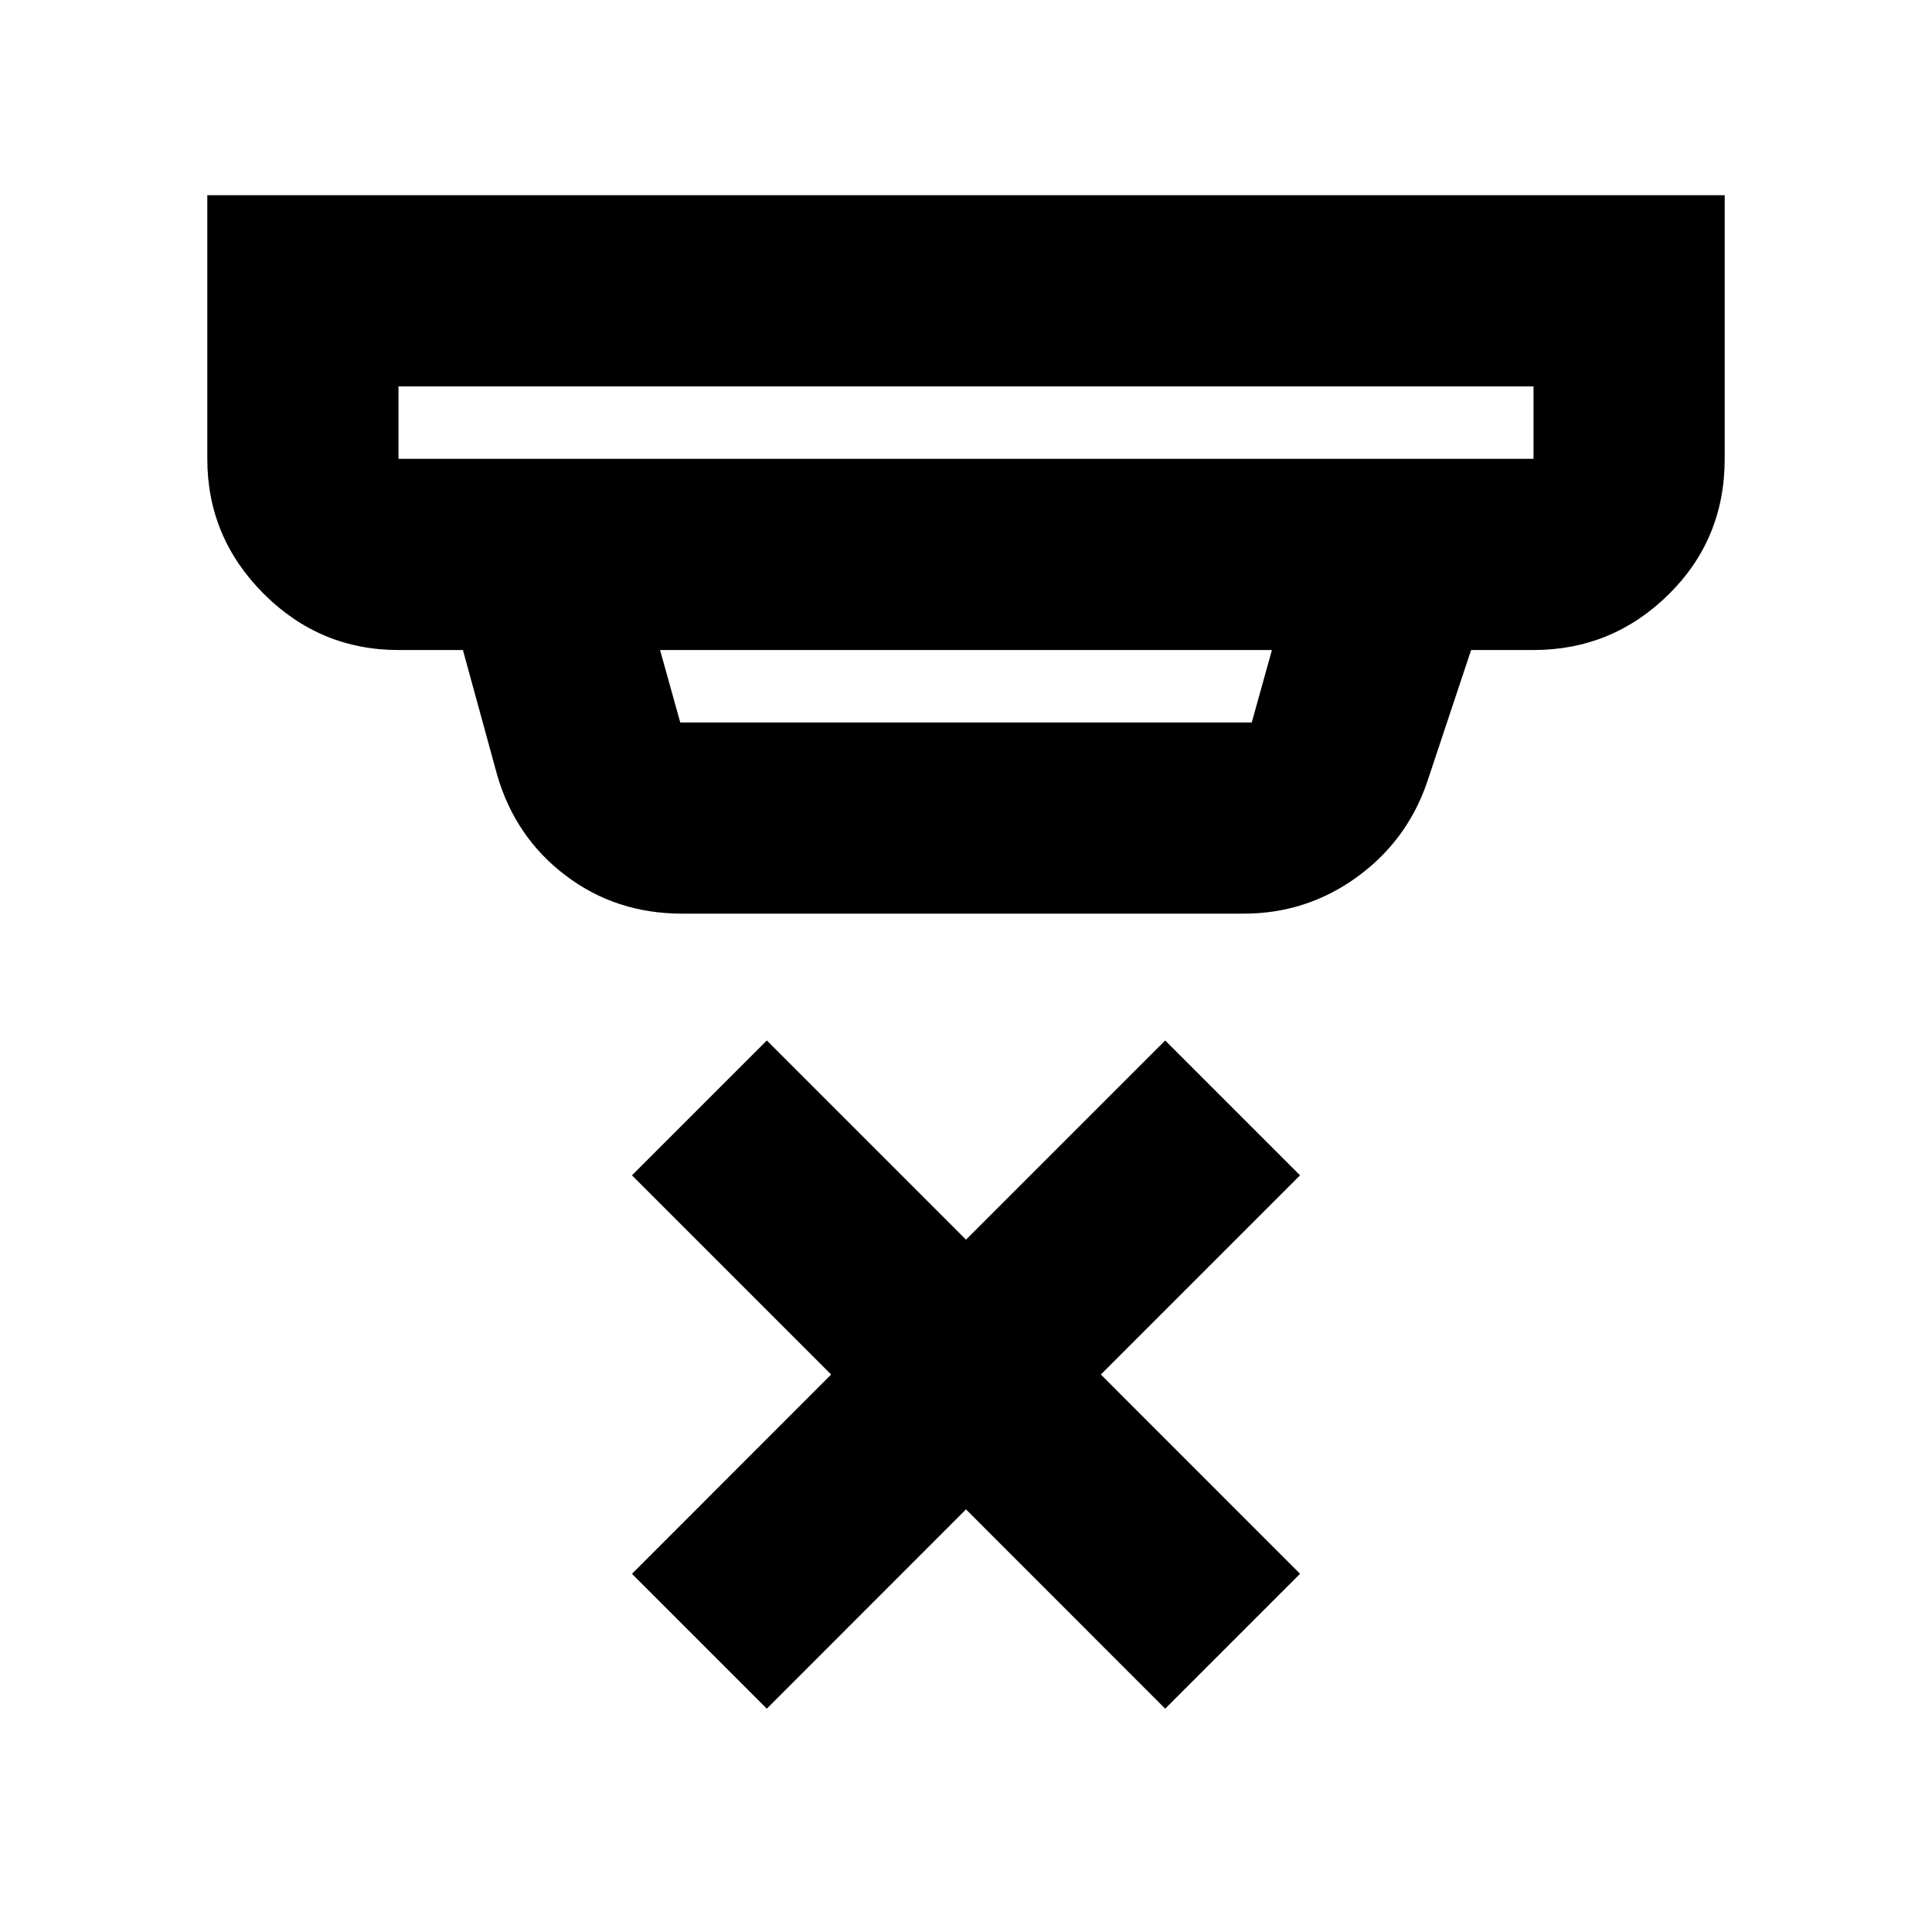<svg xmlns="http://www.w3.org/2000/svg" height="20" width="20"><path d="m7.938 17.688-1.396-1.396 2.062-2.063-2.062-2.062 1.396-1.396L10 12.833l2.062-2.062 1.396 1.396-2.062 2.062 2.062 2.063-1.396 1.396L10 15.625ZM4.125 4.75h11.75V4H4.125v.75Zm2.917 2.729h5.916l.209-.75H6.833l.209.75Zm.02 1.979q-.687 0-1.208-.396-.521-.395-.708-1.041l-.354-1.292h-.667q-.813 0-1.396-.583-.583-.584-.583-1.396V2.021h15.708V4.75q0 .833-.583 1.406t-1.396.573h-.646l-.458 1.375q-.209.604-.729.979-.521.375-1.167.375ZM4.125 4.75V4v.75Z"/></svg>